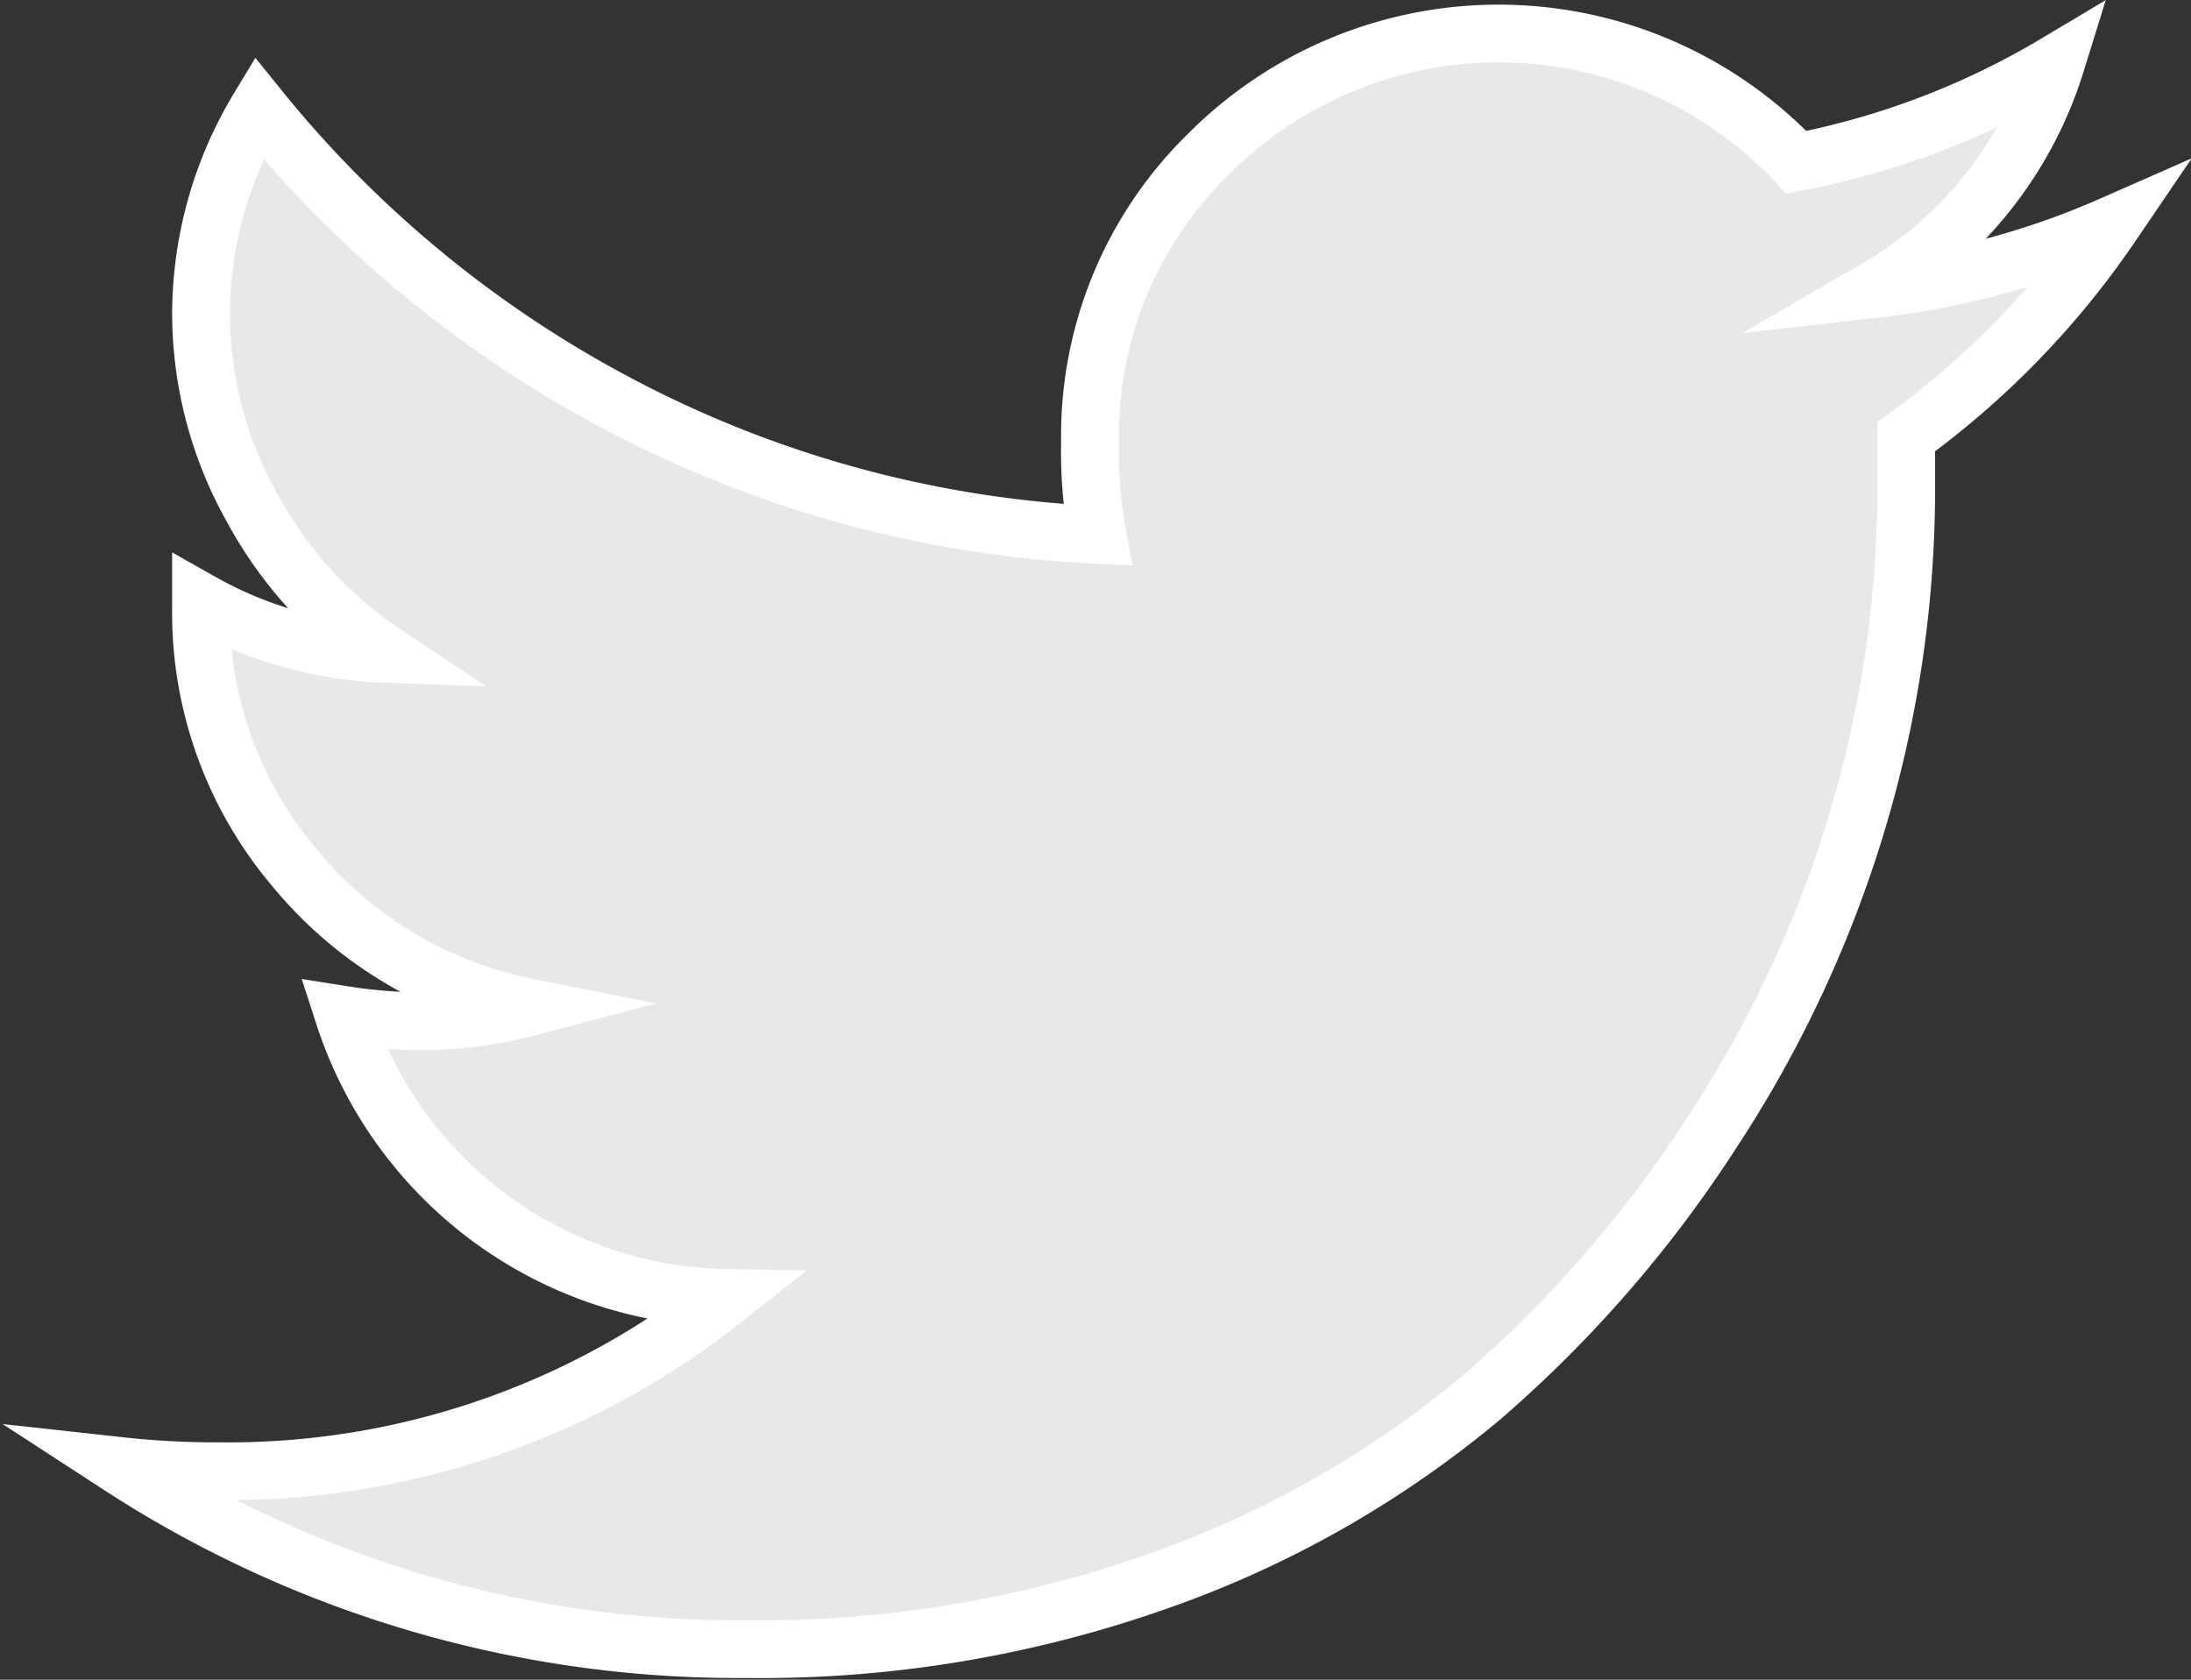 <svg id="_ÎÓÈ_1" data-name="—ÎÓÈ_1" xmlns="http://www.w3.org/2000/svg" width="37.93" height="29.08" viewBox="0 0 37.93 29.08"><rect x="0" y="0" width="37.93" height="29.08" fill="#333333" stroke="none"/><title>icon-twitter</title><path d="M35.59,1.1A13.86,13.86,0,0,1,31.1,2.81a7.08,7.08,0,0,0-10.16-.16,6.81,6.81,0,0,0-2.07,5A7.83,7.83,0,0,0,19,9.26a19.68,19.68,0,0,1-8.13-2.18A20,20,0,0,1,4.48,1.87a6.92,6.92,0,0,0-1,3.57A6.89,6.89,0,0,0,4.37,8.8a7.06,7.06,0,0,0,2.3,2.52,7,7,0,0,1-3.19-.9v.09A6.83,6.83,0,0,0,5.08,15a7,7,0,0,0,4.06,2.44,7.29,7.29,0,0,1-1.86.24,8.91,8.91,0,0,1-1.33-.11,7.08,7.08,0,0,0,6.61,4.9,13.83,13.83,0,0,1-8.77,3,15.05,15.05,0,0,1-1.71-.09,19.62,19.62,0,0,0,10.85,3.17A20.65,20.65,0,0,0,20,27.39a18,18,0,0,0,5.64-3.19,21.37,21.37,0,0,0,4-4.6,20.52,20.52,0,0,0,2.53-5.44A20.08,20.08,0,0,0,33,8.48q0-.61,0-.92A14.8,14.8,0,0,0,36.55,3.9,14.07,14.07,0,0,1,32.48,5,6.86,6.86,0,0,0,35.59,1.1Z" fill="#e8e8e8" stroke="#fff" stroke-miterlimit="10"/></svg>